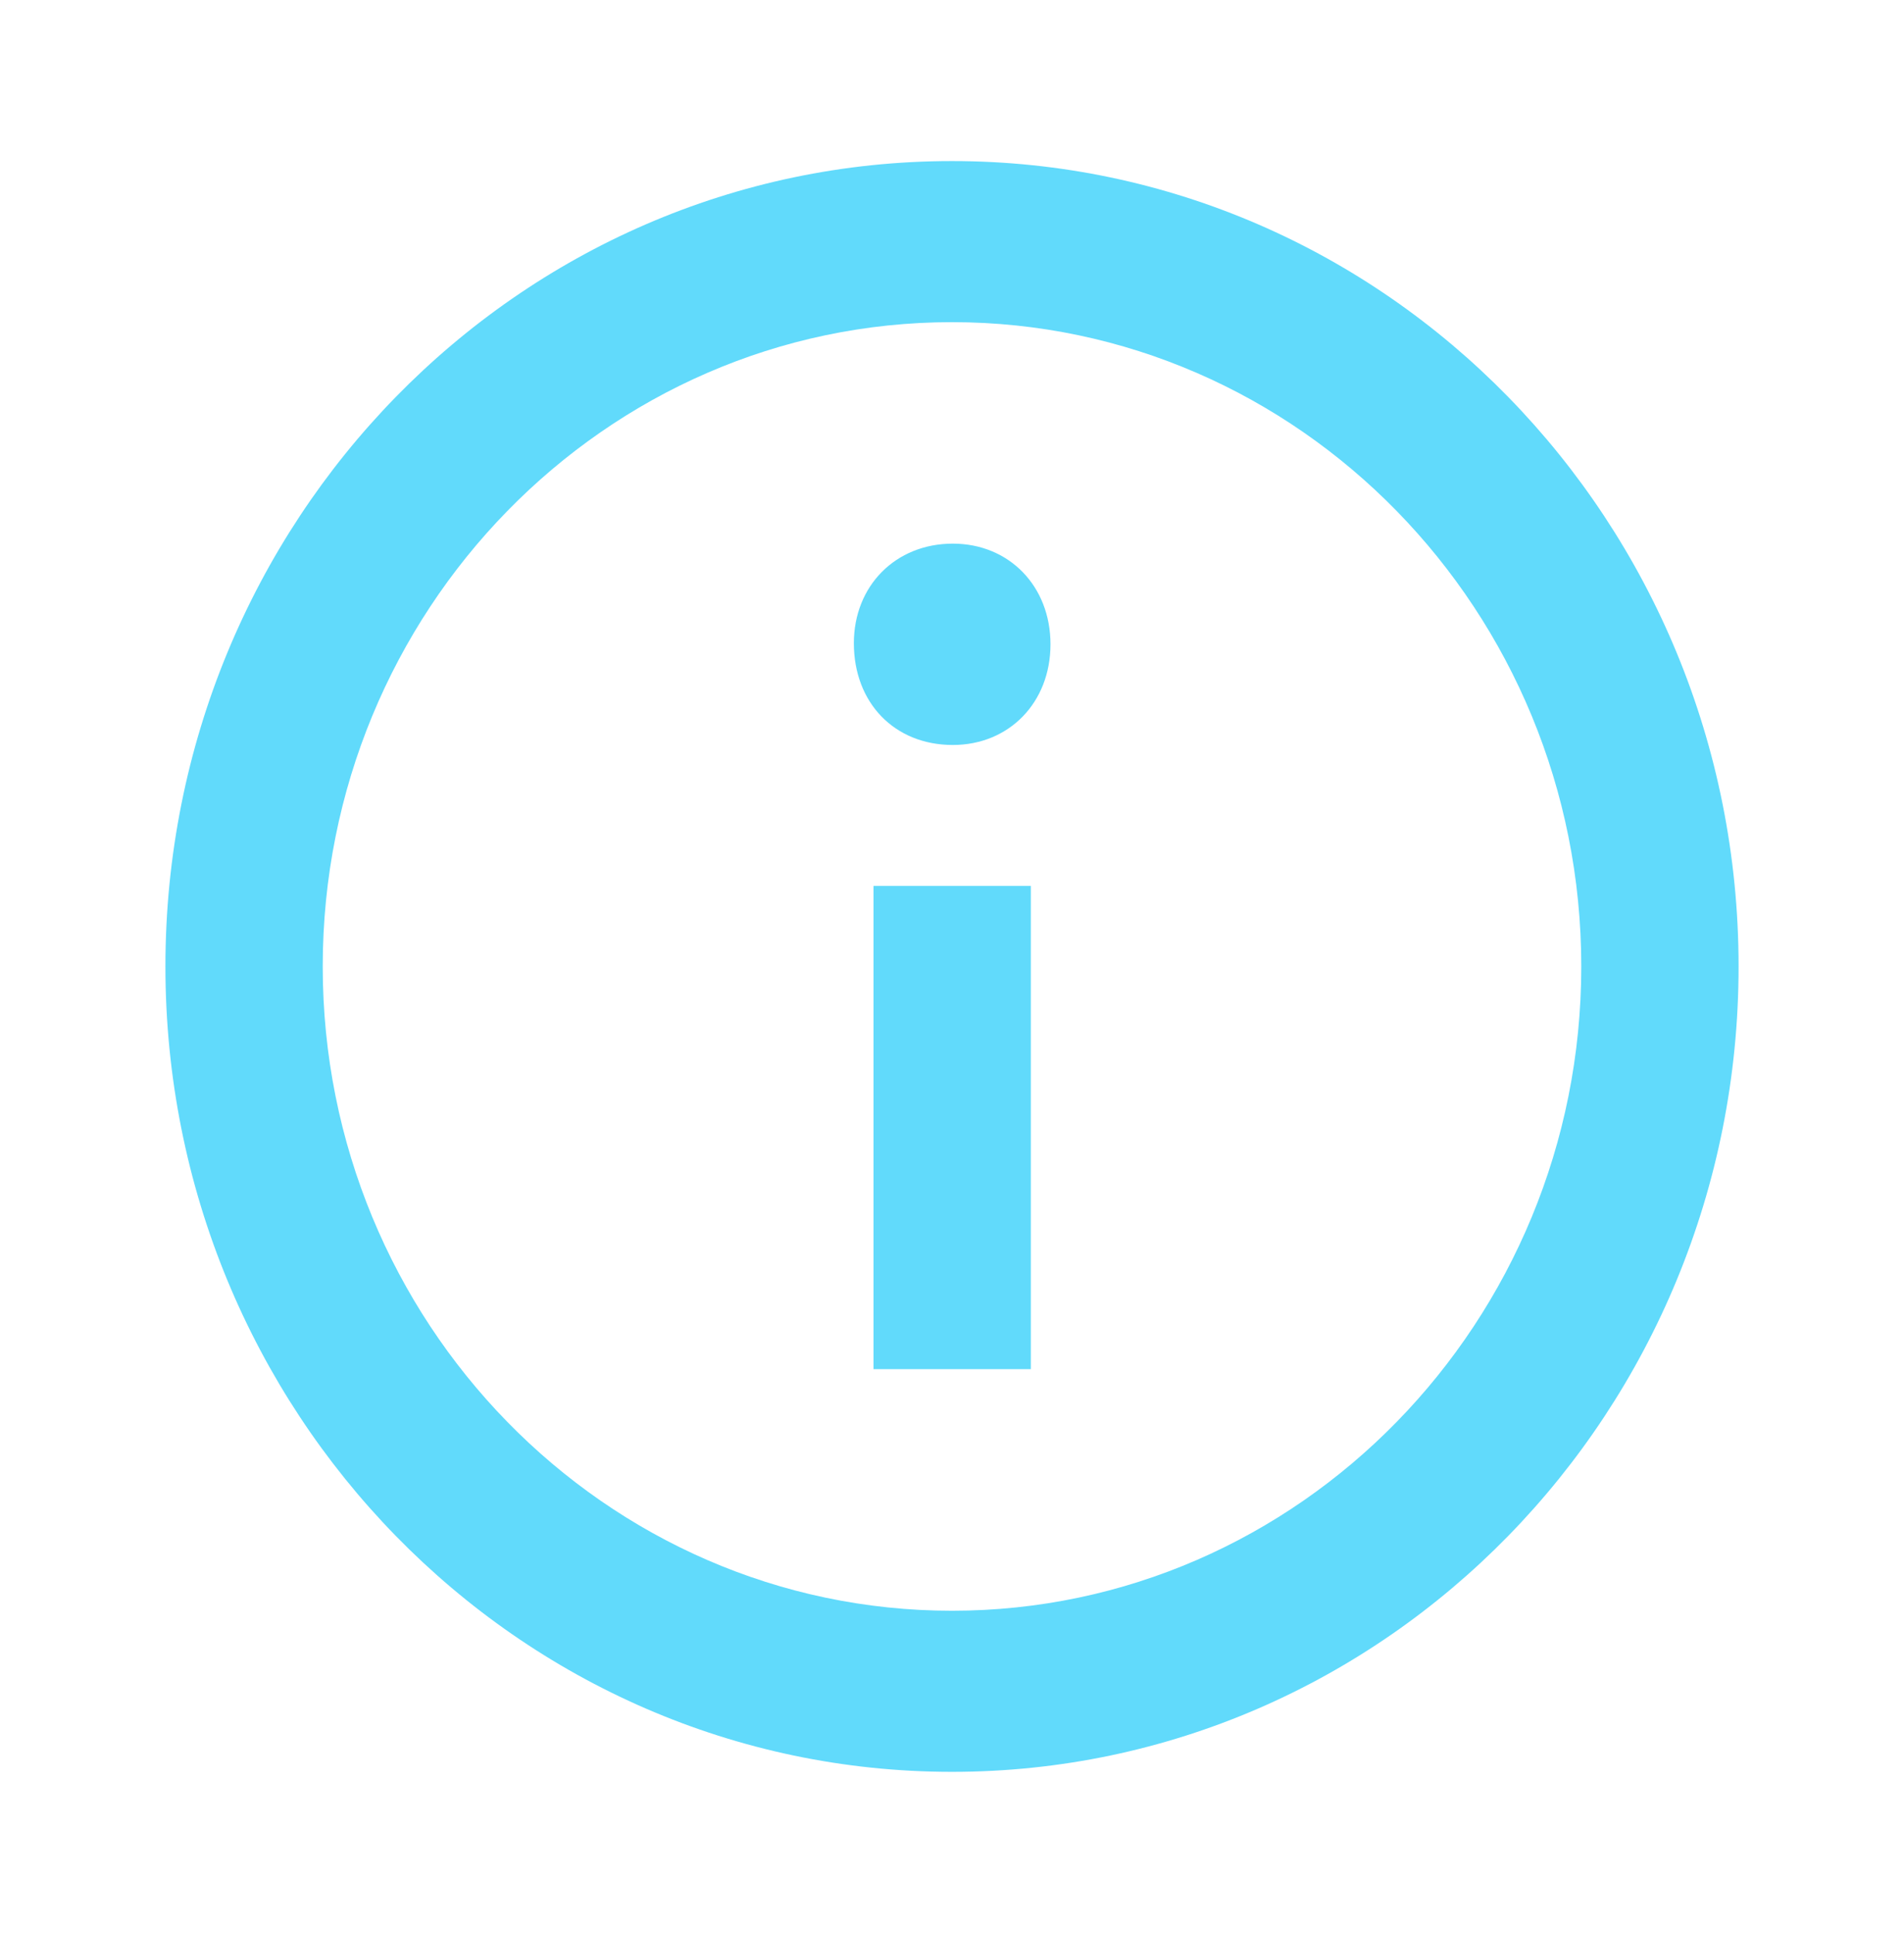 <svg width="66" height="67" viewBox="0 0 66 67" fill="none" xmlns="http://www.w3.org/2000/svg">
<path fill-rule="evenodd" clip-rule="evenodd" d="M33 5.583C17.942 5.583 5.734 18.082 5.734 33.5C5.734 48.918 17.942 61.417 33 61.417C48.059 61.417 60.266 48.918 60.266 33.5C60.266 18.082 48.059 5.583 33 5.583ZM33 55.833C20.973 55.833 11.187 45.815 11.187 33.5C11.187 21.185 20.973 11.167 33 11.167C45.028 11.167 54.813 21.185 54.813 33.5C54.813 45.815 45.028 55.833 33 55.833ZM36.414 22.333C36.414 24.357 34.975 25.823 33.028 25.823C31.002 25.823 29.598 24.357 29.598 22.295C29.598 20.312 31.04 18.844 33.028 18.844C34.975 18.844 36.414 20.312 36.414 22.333ZM30.279 30.708H35.733V47.458H30.279V30.708Z" fill="#61DAFB"/>
</svg>
